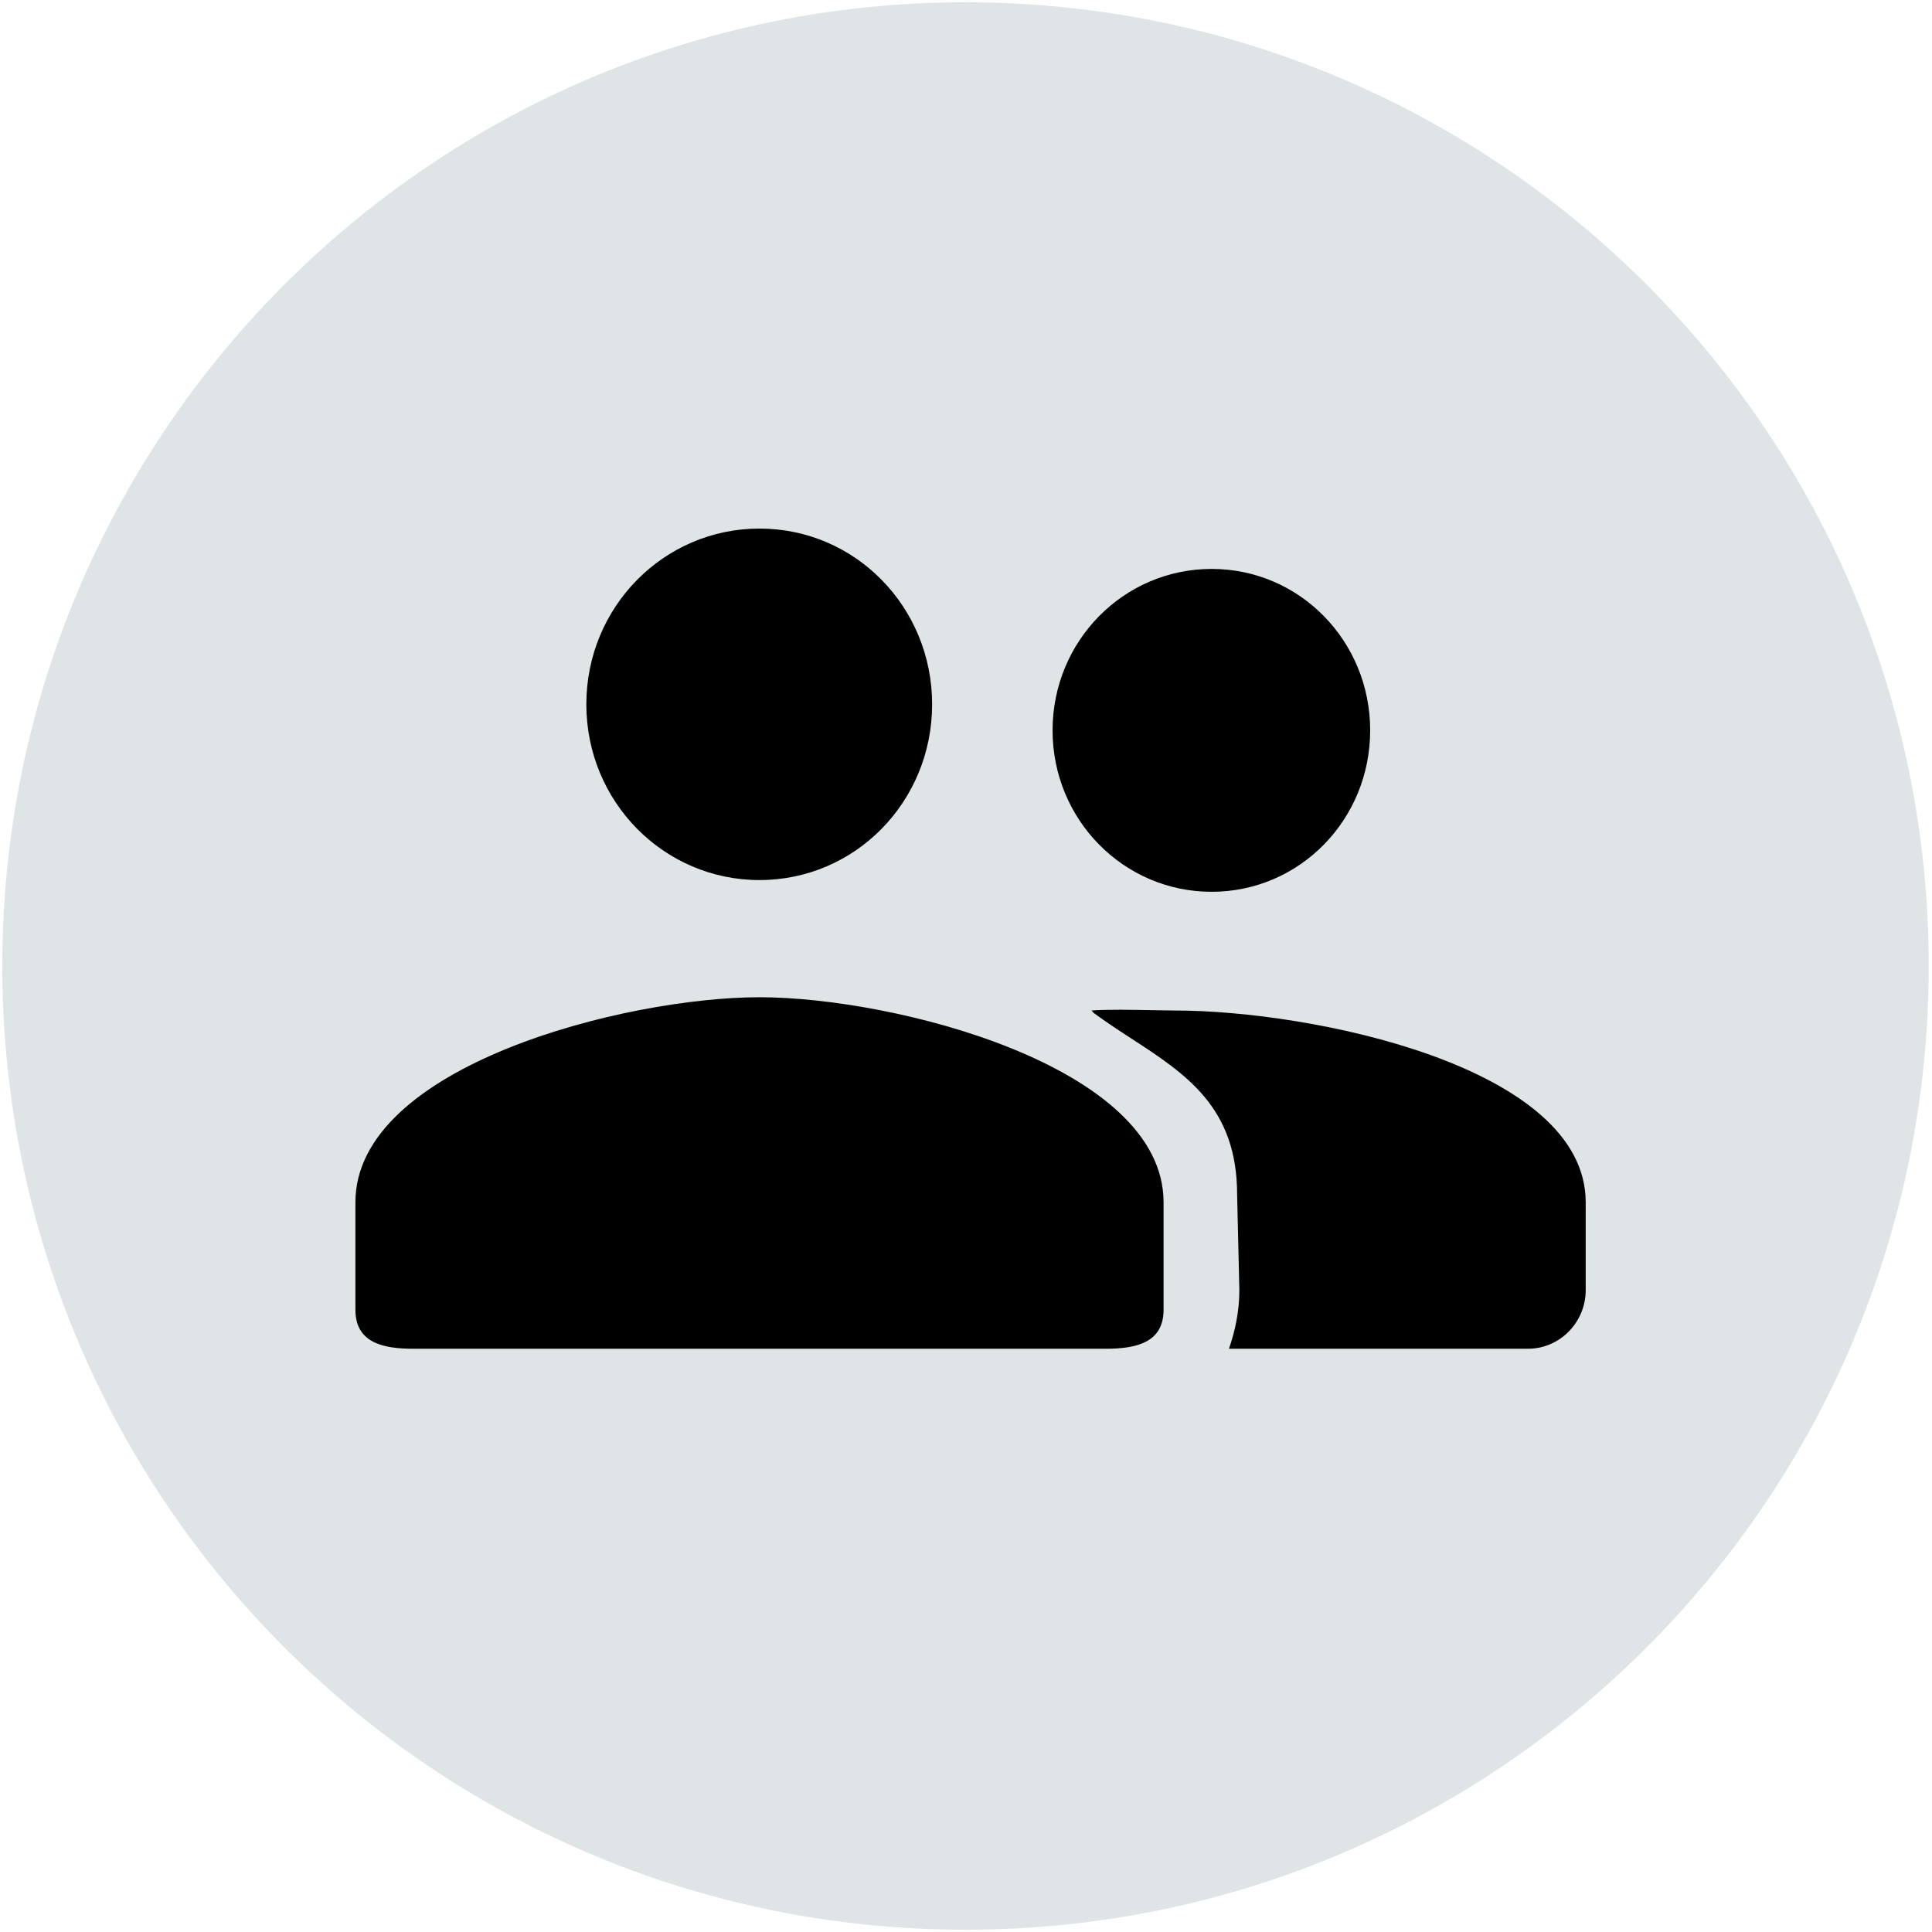 <svg viewBox="0 0 212 212" height="212" width="212" preserveAspectRatio="xMidYMid meet" class="xh8yej3 x5yr21d" fill="none"><title>default-group</title><path d="M105.946 0.25C164.318 0.25 211.64 47.596 211.64 106C211.64 164.404 164.318 211.75 105.945 211.75C47.571 211.75 0.25 164.404 0.25 106C0.25 47.596 47.571 0.25 105.946 0.25Z" fill="#DFE5E7" class="xl21vc0"/><path fill="currentColor" fill-rule="evenodd" clip-rule="evenodd" d="M102.282 77.286C102.282 87.957 93.857 96.571 83.342 96.571C72.827 96.571 64.339 87.957 64.339 77.286C64.339 66.614 72.827 58 83.342 58C93.857 58 102.282 66.614 102.282 77.286ZM150.35 80.143C150.35 89.945 142.612 97.857 132.954 97.857C123.296 97.857 115.5 89.945 115.5 80.143C115.5 70.341 123.296 62.428 132.954 62.428C142.612 62.428 150.35 70.341 150.35 80.143ZM83.34 109.428C68.581 109.428 39 116.95 39 131.928V143.714C39 147.25 41.85 148 45.334 148H121.346C124.83 148 127.68 147.25 127.68 143.714V131.928C127.68 116.95 98.099 109.428 83.34 109.428ZM126.804 110.853C127.707 110.871 128.485 110.886 129 110.886C143.759 110.886 174 116.95 174 131.929V141.571C174 145.107 171.15 148 167.666 148H134.854C135.551 146.007 135.995 143.821 135.995 141.571L135.75 131.071C135.75 121.51 130.136 117.858 124.162 113.971C122.772 113.067 121.363 112.15 120 111.143C119.981 111.123 119.962 111.098 119.941 111.07C119.893 111.007 119.835 110.931 119.747 110.886C121.343 110.747 124.485 110.808 126.804 110.853Z" class="x1d6ck0k"/></svg>